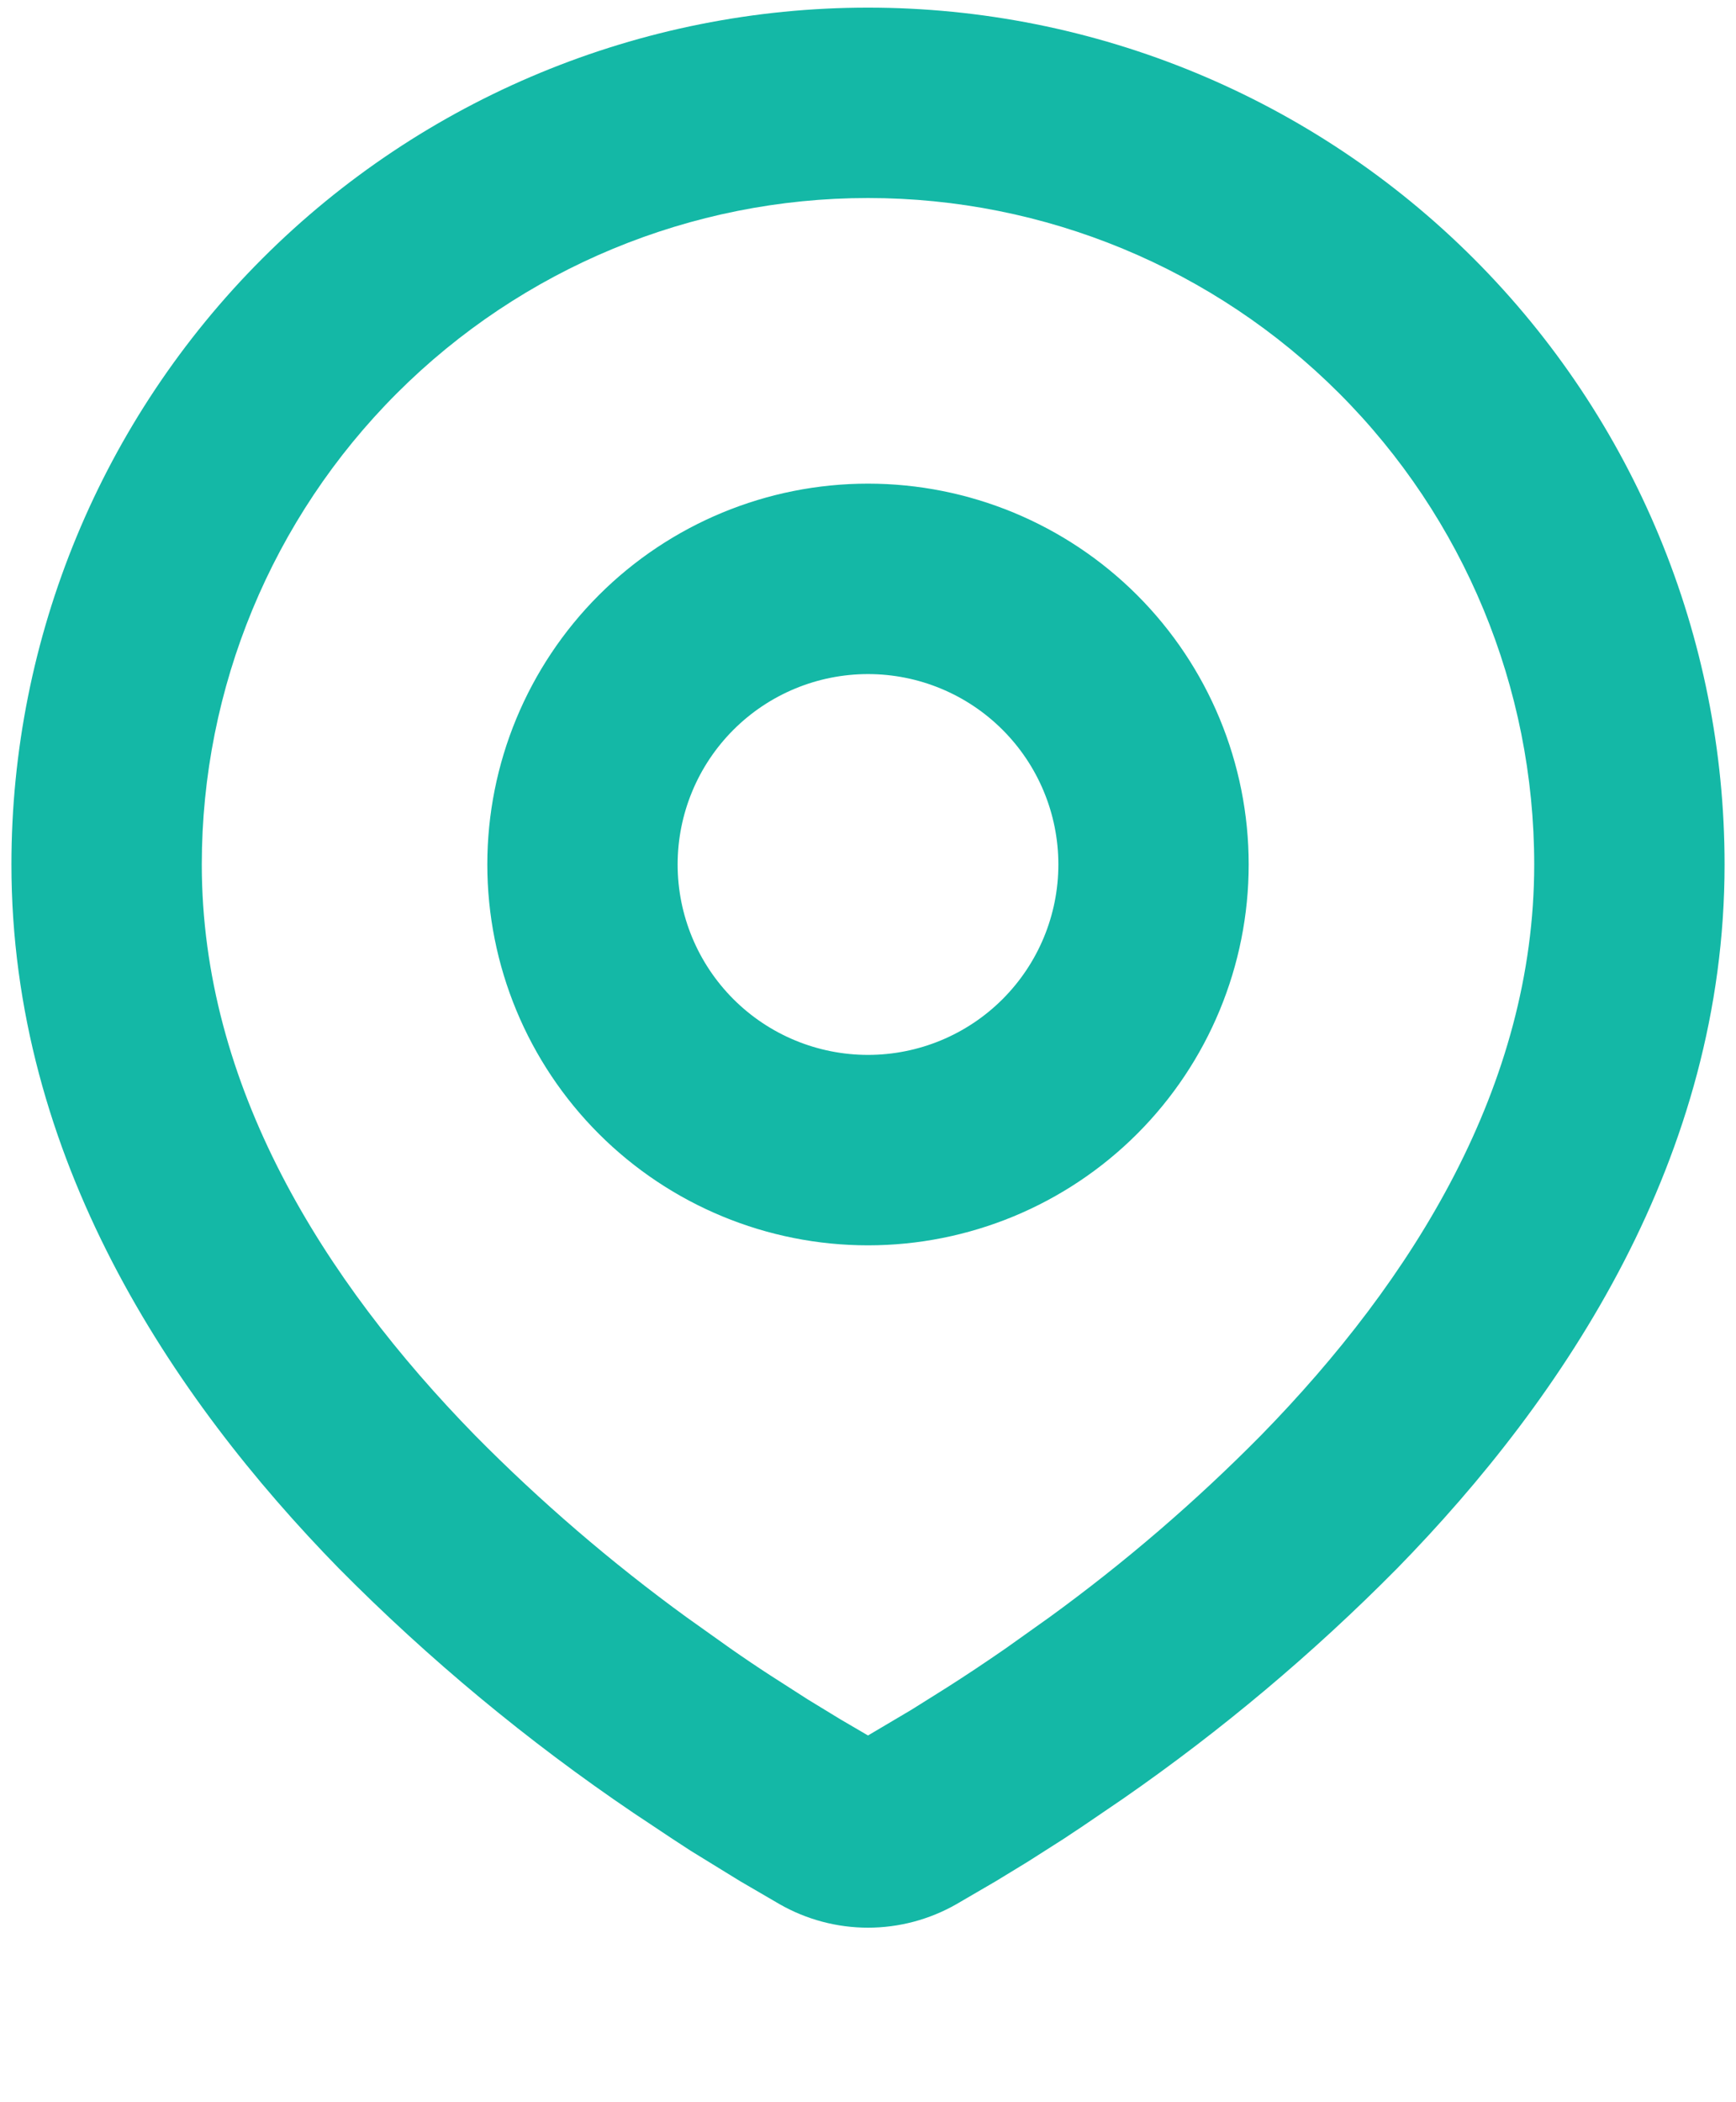 <svg width="38" height="46" viewBox="0 0 38 46" fill="none" xmlns="http://www.w3.org/2000/svg">
<path fill-rule="evenodd" clip-rule="evenodd" d="M19 0.167C23.973 0.167 28.742 2.142 32.258 5.658C35.775 9.175 37.75 13.944 37.75 18.916C37.75 25.321 34.258 30.562 30.579 34.323C28.741 36.181 26.735 37.866 24.587 39.356L23.7 39.96L23.283 40.237L22.498 40.737L21.798 41.164L20.931 41.669C20.343 42.004 19.677 42.181 19 42.181C18.323 42.181 17.657 42.004 17.069 41.669L16.202 41.164L15.119 40.498L14.719 40.237L13.865 39.669C11.548 38.101 9.389 36.31 7.421 34.323C3.742 30.56 0.25 25.321 0.25 18.916C0.25 13.944 2.225 9.175 5.742 5.658C9.258 2.142 14.027 0.167 19 0.167ZM19 4.333C15.132 4.333 11.423 5.87 8.688 8.605C5.953 11.339 4.417 15.049 4.417 18.916C4.417 23.754 7.067 28 10.398 31.408C11.83 32.858 13.379 34.189 15.027 35.387L15.981 36.066C16.29 36.282 16.586 36.482 16.871 36.666L17.683 37.187L18.398 37.623L19 37.975L19.948 37.414L20.712 36.935C21.119 36.677 21.555 36.387 22.019 36.066L22.973 35.387C24.622 34.189 26.17 32.858 27.602 31.408C30.933 28.002 33.583 23.754 33.583 18.916C33.583 15.049 32.047 11.339 29.312 8.605C26.577 5.87 22.868 4.333 19 4.333ZM19 10.583C21.21 10.583 23.33 11.461 24.893 13.024C26.455 14.587 27.333 16.706 27.333 18.916C27.333 21.127 26.455 23.246 24.893 24.809C23.33 26.372 21.21 27.25 19 27.25C16.79 27.25 14.67 26.372 13.107 24.809C11.545 23.246 10.667 21.127 10.667 18.916C10.667 16.706 11.545 14.587 13.107 13.024C14.67 11.461 16.79 10.583 19 10.583ZM19 14.75C17.895 14.75 16.835 15.189 16.054 15.97C15.272 16.752 14.833 17.811 14.833 18.916C14.833 20.022 15.272 21.081 16.054 21.863C16.835 22.644 17.895 23.083 19 23.083C20.105 23.083 21.165 22.644 21.946 21.863C22.728 21.081 23.167 20.022 23.167 18.916C23.167 17.811 22.728 16.752 21.946 15.97C21.165 15.189 20.105 14.75 19 14.75Z" fill="#14B8A6"/>
</svg>
